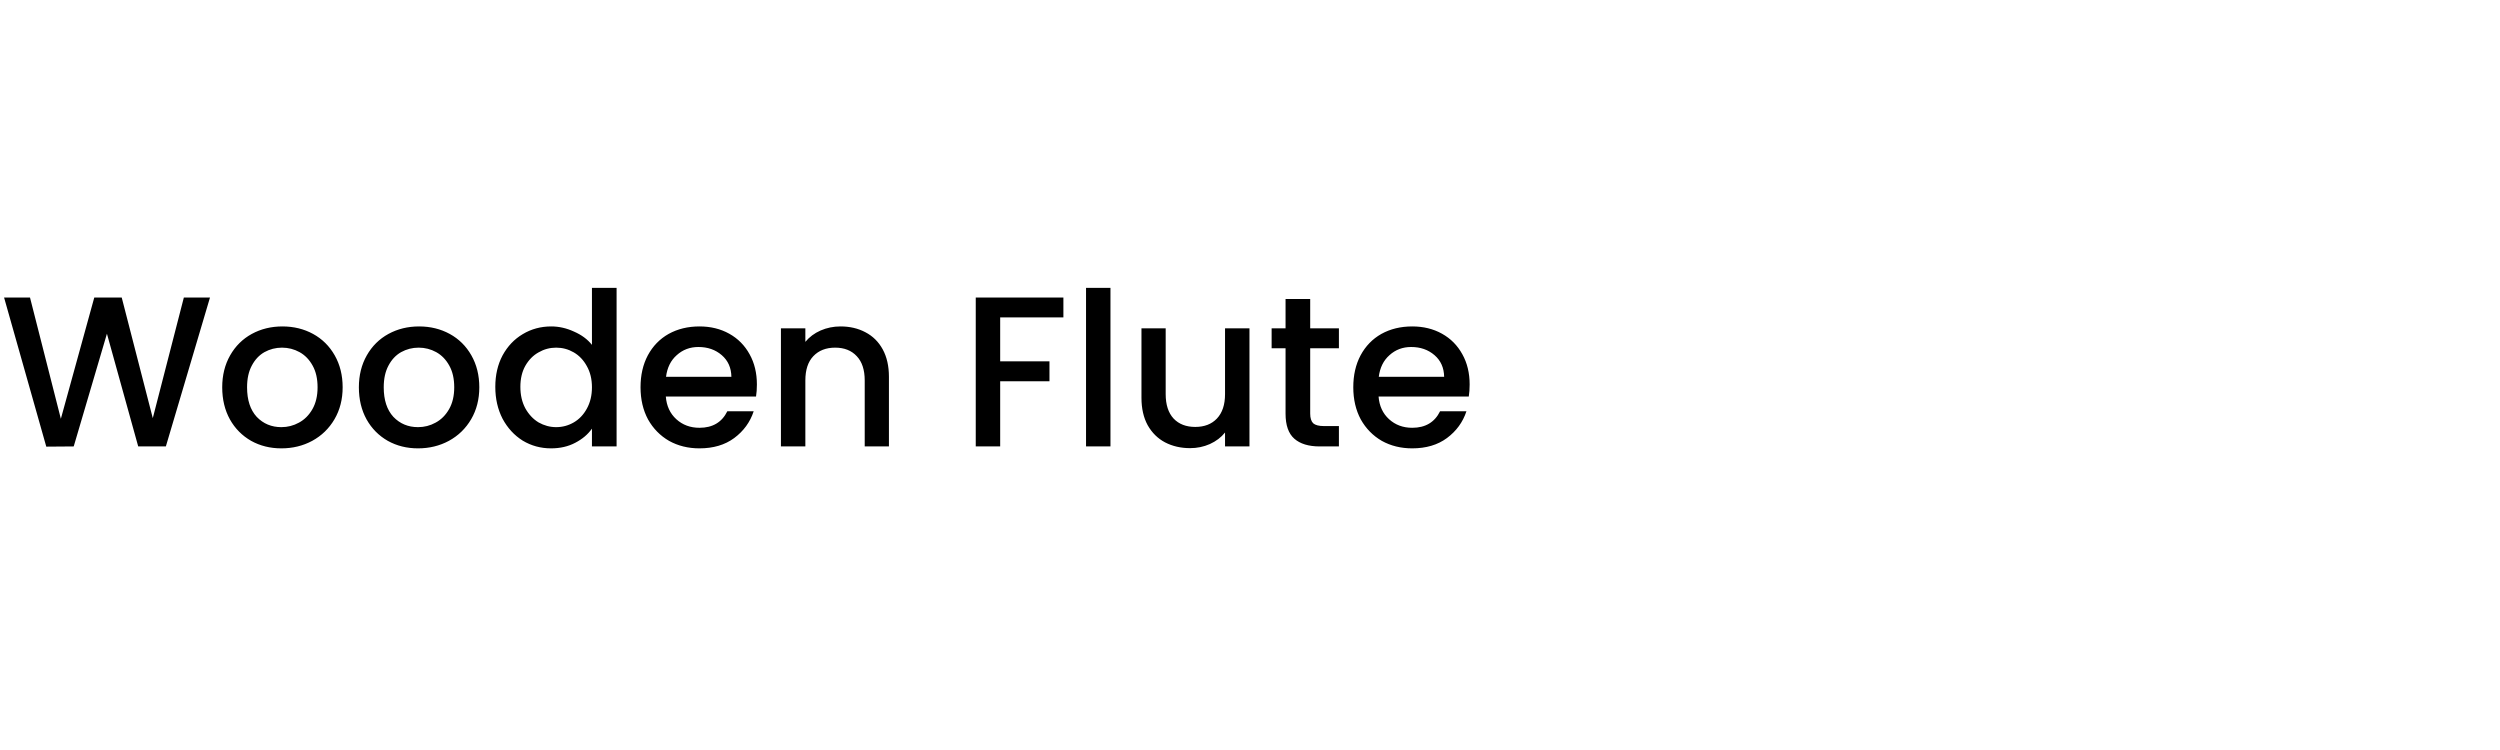 <svg xmlns="http://www.w3.org/2000/svg" fill="none" viewBox="0 0 140 42" height="42" width="140">
<path fill="black" d="M11.76 16.66L9.288 25H7.74L5.988 18.688L4.128 25L2.592 25.012L0.228 16.66H1.68L3.408 23.452L5.28 16.66H6.816L8.556 23.416L10.296 16.66H11.76ZM15.756 25.108C15.132 25.108 14.568 24.968 14.064 24.688C13.56 24.4 13.164 24 12.876 23.488C12.588 22.968 12.444 22.368 12.444 21.688C12.444 21.016 12.592 20.42 12.888 19.9C13.184 19.38 13.588 18.98 14.1 18.7C14.612 18.42 15.184 18.28 15.816 18.28C16.448 18.28 17.02 18.42 17.532 18.7C18.044 18.98 18.448 19.38 18.744 19.9C19.04 20.42 19.188 21.016 19.188 21.688C19.188 22.36 19.036 22.956 18.732 23.476C18.428 23.996 18.012 24.4 17.484 24.688C16.964 24.968 16.388 25.108 15.756 25.108ZM15.756 23.92C16.108 23.92 16.436 23.836 16.74 23.668C17.052 23.5 17.304 23.248 17.496 22.912C17.688 22.576 17.784 22.168 17.784 21.688C17.784 21.208 17.692 20.804 17.508 20.476C17.324 20.14 17.08 19.888 16.776 19.72C16.472 19.552 16.144 19.468 15.792 19.468C15.44 19.468 15.112 19.552 14.808 19.72C14.512 19.888 14.276 20.14 14.1 20.476C13.924 20.804 13.836 21.208 13.836 21.688C13.836 22.4 14.016 22.952 14.376 23.344C14.744 23.728 15.204 23.92 15.756 23.92ZM23.409 25.108C22.785 25.108 22.221 24.968 21.717 24.688C21.213 24.4 20.817 24 20.529 23.488C20.241 22.968 20.097 22.368 20.097 21.688C20.097 21.016 20.245 20.42 20.541 19.9C20.837 19.38 21.241 18.98 21.753 18.7C22.265 18.42 22.837 18.28 23.469 18.28C24.101 18.28 24.673 18.42 25.185 18.7C25.697 18.98 26.101 19.38 26.397 19.9C26.693 20.42 26.841 21.016 26.841 21.688C26.841 22.36 26.689 22.956 26.385 23.476C26.081 23.996 25.665 24.4 25.137 24.688C24.617 24.968 24.041 25.108 23.409 25.108ZM23.409 23.92C23.761 23.92 24.089 23.836 24.393 23.668C24.705 23.5 24.957 23.248 25.149 22.912C25.341 22.576 25.437 22.168 25.437 21.688C25.437 21.208 25.345 20.804 25.161 20.476C24.977 20.14 24.733 19.888 24.429 19.72C24.125 19.552 23.797 19.468 23.445 19.468C23.093 19.468 22.765 19.552 22.461 19.72C22.165 19.888 21.929 20.14 21.753 20.476C21.577 20.804 21.489 21.208 21.489 21.688C21.489 22.4 21.669 22.952 22.029 23.344C22.397 23.728 22.857 23.92 23.409 23.92ZM27.737 21.664C27.737 21 27.873 20.412 28.145 19.9C28.425 19.388 28.801 18.992 29.273 18.712C29.753 18.424 30.285 18.28 30.869 18.28C31.301 18.28 31.725 18.376 32.141 18.568C32.565 18.752 32.901 19 33.149 19.312V16.12H34.529V25H33.149V24.004C32.925 24.324 32.613 24.588 32.213 24.796C31.821 25.004 31.369 25.108 30.857 25.108C30.281 25.108 29.753 24.964 29.273 24.676C28.801 24.38 28.425 23.972 28.145 23.452C27.873 22.924 27.737 22.328 27.737 21.664ZM33.149 21.688C33.149 21.232 33.053 20.836 32.861 20.5C32.677 20.164 32.433 19.908 32.129 19.732C31.825 19.556 31.497 19.468 31.145 19.468C30.793 19.468 30.465 19.556 30.161 19.732C29.857 19.9 29.609 20.152 29.417 20.488C29.233 20.816 29.141 21.208 29.141 21.664C29.141 22.12 29.233 22.52 29.417 22.864C29.609 23.208 29.857 23.472 30.161 23.656C30.473 23.832 30.801 23.92 31.145 23.92C31.497 23.92 31.825 23.832 32.129 23.656C32.433 23.48 32.677 23.224 32.861 22.888C33.053 22.544 33.149 22.144 33.149 21.688ZM42.386 21.532C42.386 21.78 42.37 22.004 42.338 22.204H37.286C37.326 22.732 37.522 23.156 37.874 23.476C38.226 23.796 38.658 23.956 39.17 23.956C39.906 23.956 40.426 23.648 40.73 23.032H42.206C42.006 23.64 41.642 24.14 41.114 24.532C40.594 24.916 39.946 25.108 39.17 25.108C38.538 25.108 37.97 24.968 37.466 24.688C36.97 24.4 36.578 24 36.29 23.488C36.01 22.968 35.87 22.368 35.87 21.688C35.87 21.008 36.006 20.412 36.278 19.9C36.558 19.38 36.946 18.98 37.442 18.7C37.946 18.42 38.522 18.28 39.17 18.28C39.794 18.28 40.35 18.416 40.838 18.688C41.326 18.96 41.706 19.344 41.978 19.84C42.25 20.328 42.386 20.892 42.386 21.532ZM40.958 21.1C40.95 20.596 40.77 20.192 40.418 19.888C40.066 19.584 39.63 19.432 39.11 19.432C38.638 19.432 38.234 19.584 37.898 19.888C37.562 20.184 37.362 20.588 37.298 21.1H40.958ZM47.068 18.28C47.588 18.28 48.052 18.388 48.46 18.604C48.876 18.82 49.2 19.14 49.432 19.564C49.664 19.988 49.78 20.5 49.78 21.1V25H48.424V21.304C48.424 20.712 48.276 20.26 47.98 19.948C47.684 19.628 47.28 19.468 46.768 19.468C46.256 19.468 45.848 19.628 45.544 19.948C45.248 20.26 45.1 20.712 45.1 21.304V25H43.732V18.388H45.1V19.144C45.324 18.872 45.608 18.66 45.952 18.508C46.304 18.356 46.676 18.28 47.068 18.28ZM59.55 16.66V17.776H56.01V20.236H58.77V21.352H56.01V25H54.642V16.66H59.55ZM62.186 16.12V25H60.818V16.12H62.186ZM69.97 18.388V25H68.602V24.22C68.386 24.492 68.102 24.708 67.75 24.868C67.406 25.02 67.038 25.096 66.646 25.096C66.126 25.096 65.658 24.988 65.242 24.772C64.834 24.556 64.51 24.236 64.27 23.812C64.038 23.388 63.922 22.876 63.922 22.276V18.388H65.278V22.072C65.278 22.664 65.426 23.12 65.722 23.44C66.018 23.752 66.422 23.908 66.934 23.908C67.446 23.908 67.85 23.752 68.146 23.44C68.45 23.12 68.602 22.664 68.602 22.072V18.388H69.97ZM73.371 19.504V23.164C73.371 23.412 73.427 23.592 73.539 23.704C73.659 23.808 73.859 23.86 74.139 23.86H74.979V25H73.899C73.283 25 72.811 24.856 72.483 24.568C72.155 24.28 71.991 23.812 71.991 23.164V19.504H71.211V18.388H71.991V16.744H73.371V18.388H74.979V19.504H73.371ZM82.3 21.532C82.3 21.78 82.284 22.004 82.252 22.204H77.2C77.24 22.732 77.436 23.156 77.788 23.476C78.14 23.796 78.572 23.956 79.084 23.956C79.82 23.956 80.34 23.648 80.644 23.032H82.12C81.92 23.64 81.556 24.14 81.028 24.532C80.508 24.916 79.86 25.108 79.084 25.108C78.452 25.108 77.884 24.968 77.38 24.688C76.884 24.4 76.492 24 76.204 23.488C75.924 22.968 75.784 22.368 75.784 21.688C75.784 21.008 75.92 20.412 76.192 19.9C76.472 19.38 76.86 18.98 77.356 18.7C77.86 18.42 78.436 18.28 79.084 18.28C79.708 18.28 80.264 18.416 80.752 18.688C81.24 18.96 81.62 19.344 81.892 19.84C82.164 20.328 82.3 20.892 82.3 21.532ZM80.872 21.1C80.864 20.596 80.684 20.192 80.332 19.888C79.98 19.584 79.544 19.432 79.024 19.432C78.552 19.432 78.148 19.584 77.812 19.888C77.476 20.184 77.276 20.588 77.212 21.1H80.872Z"></path>
</svg>
